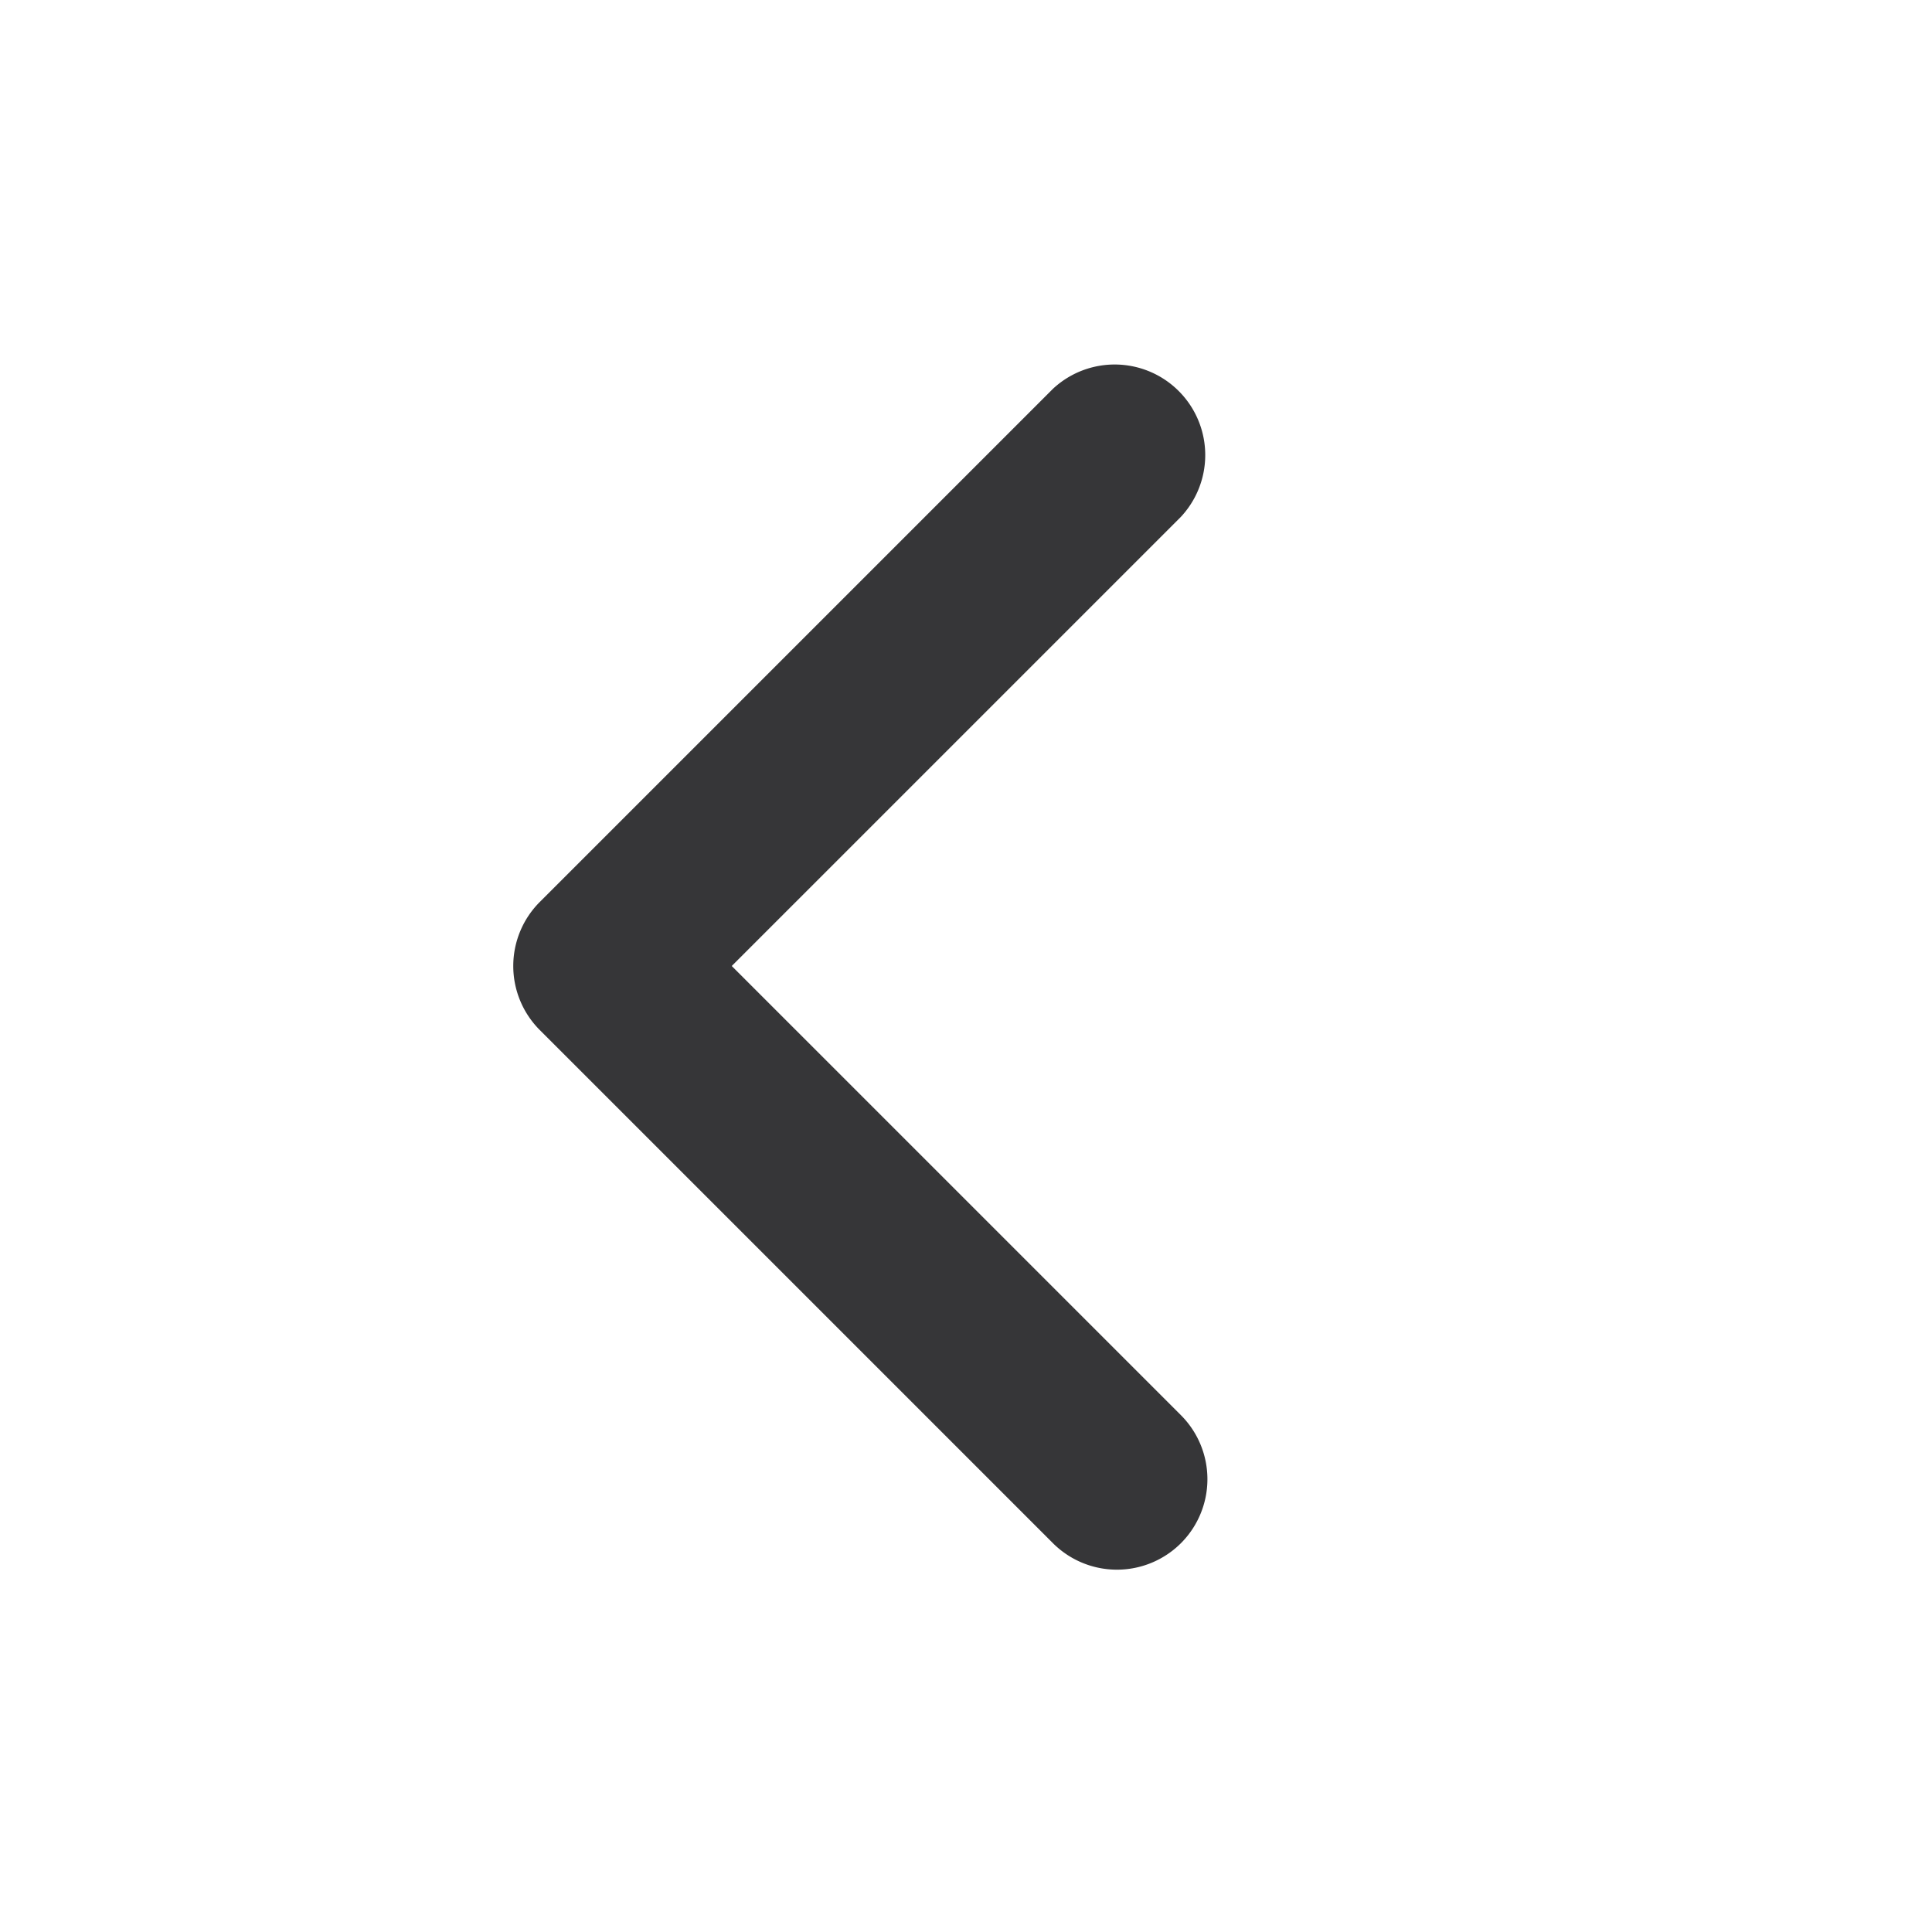 <svg xmlns="http://www.w3.org/2000/svg" viewBox="0 0 16 16" width="16" height="16">
    <path fill="#363638" fill-rule="evenodd" d="M9.78 12.78a.75.75 0 01-1.06 0L4.47 8.53a.75.75 0 010-1.06l4.25-4.25a.75.75 0 011.06 1.06L6.06 8l3.72 3.72a.75.75 0 010 1.06z"></path>
</svg>